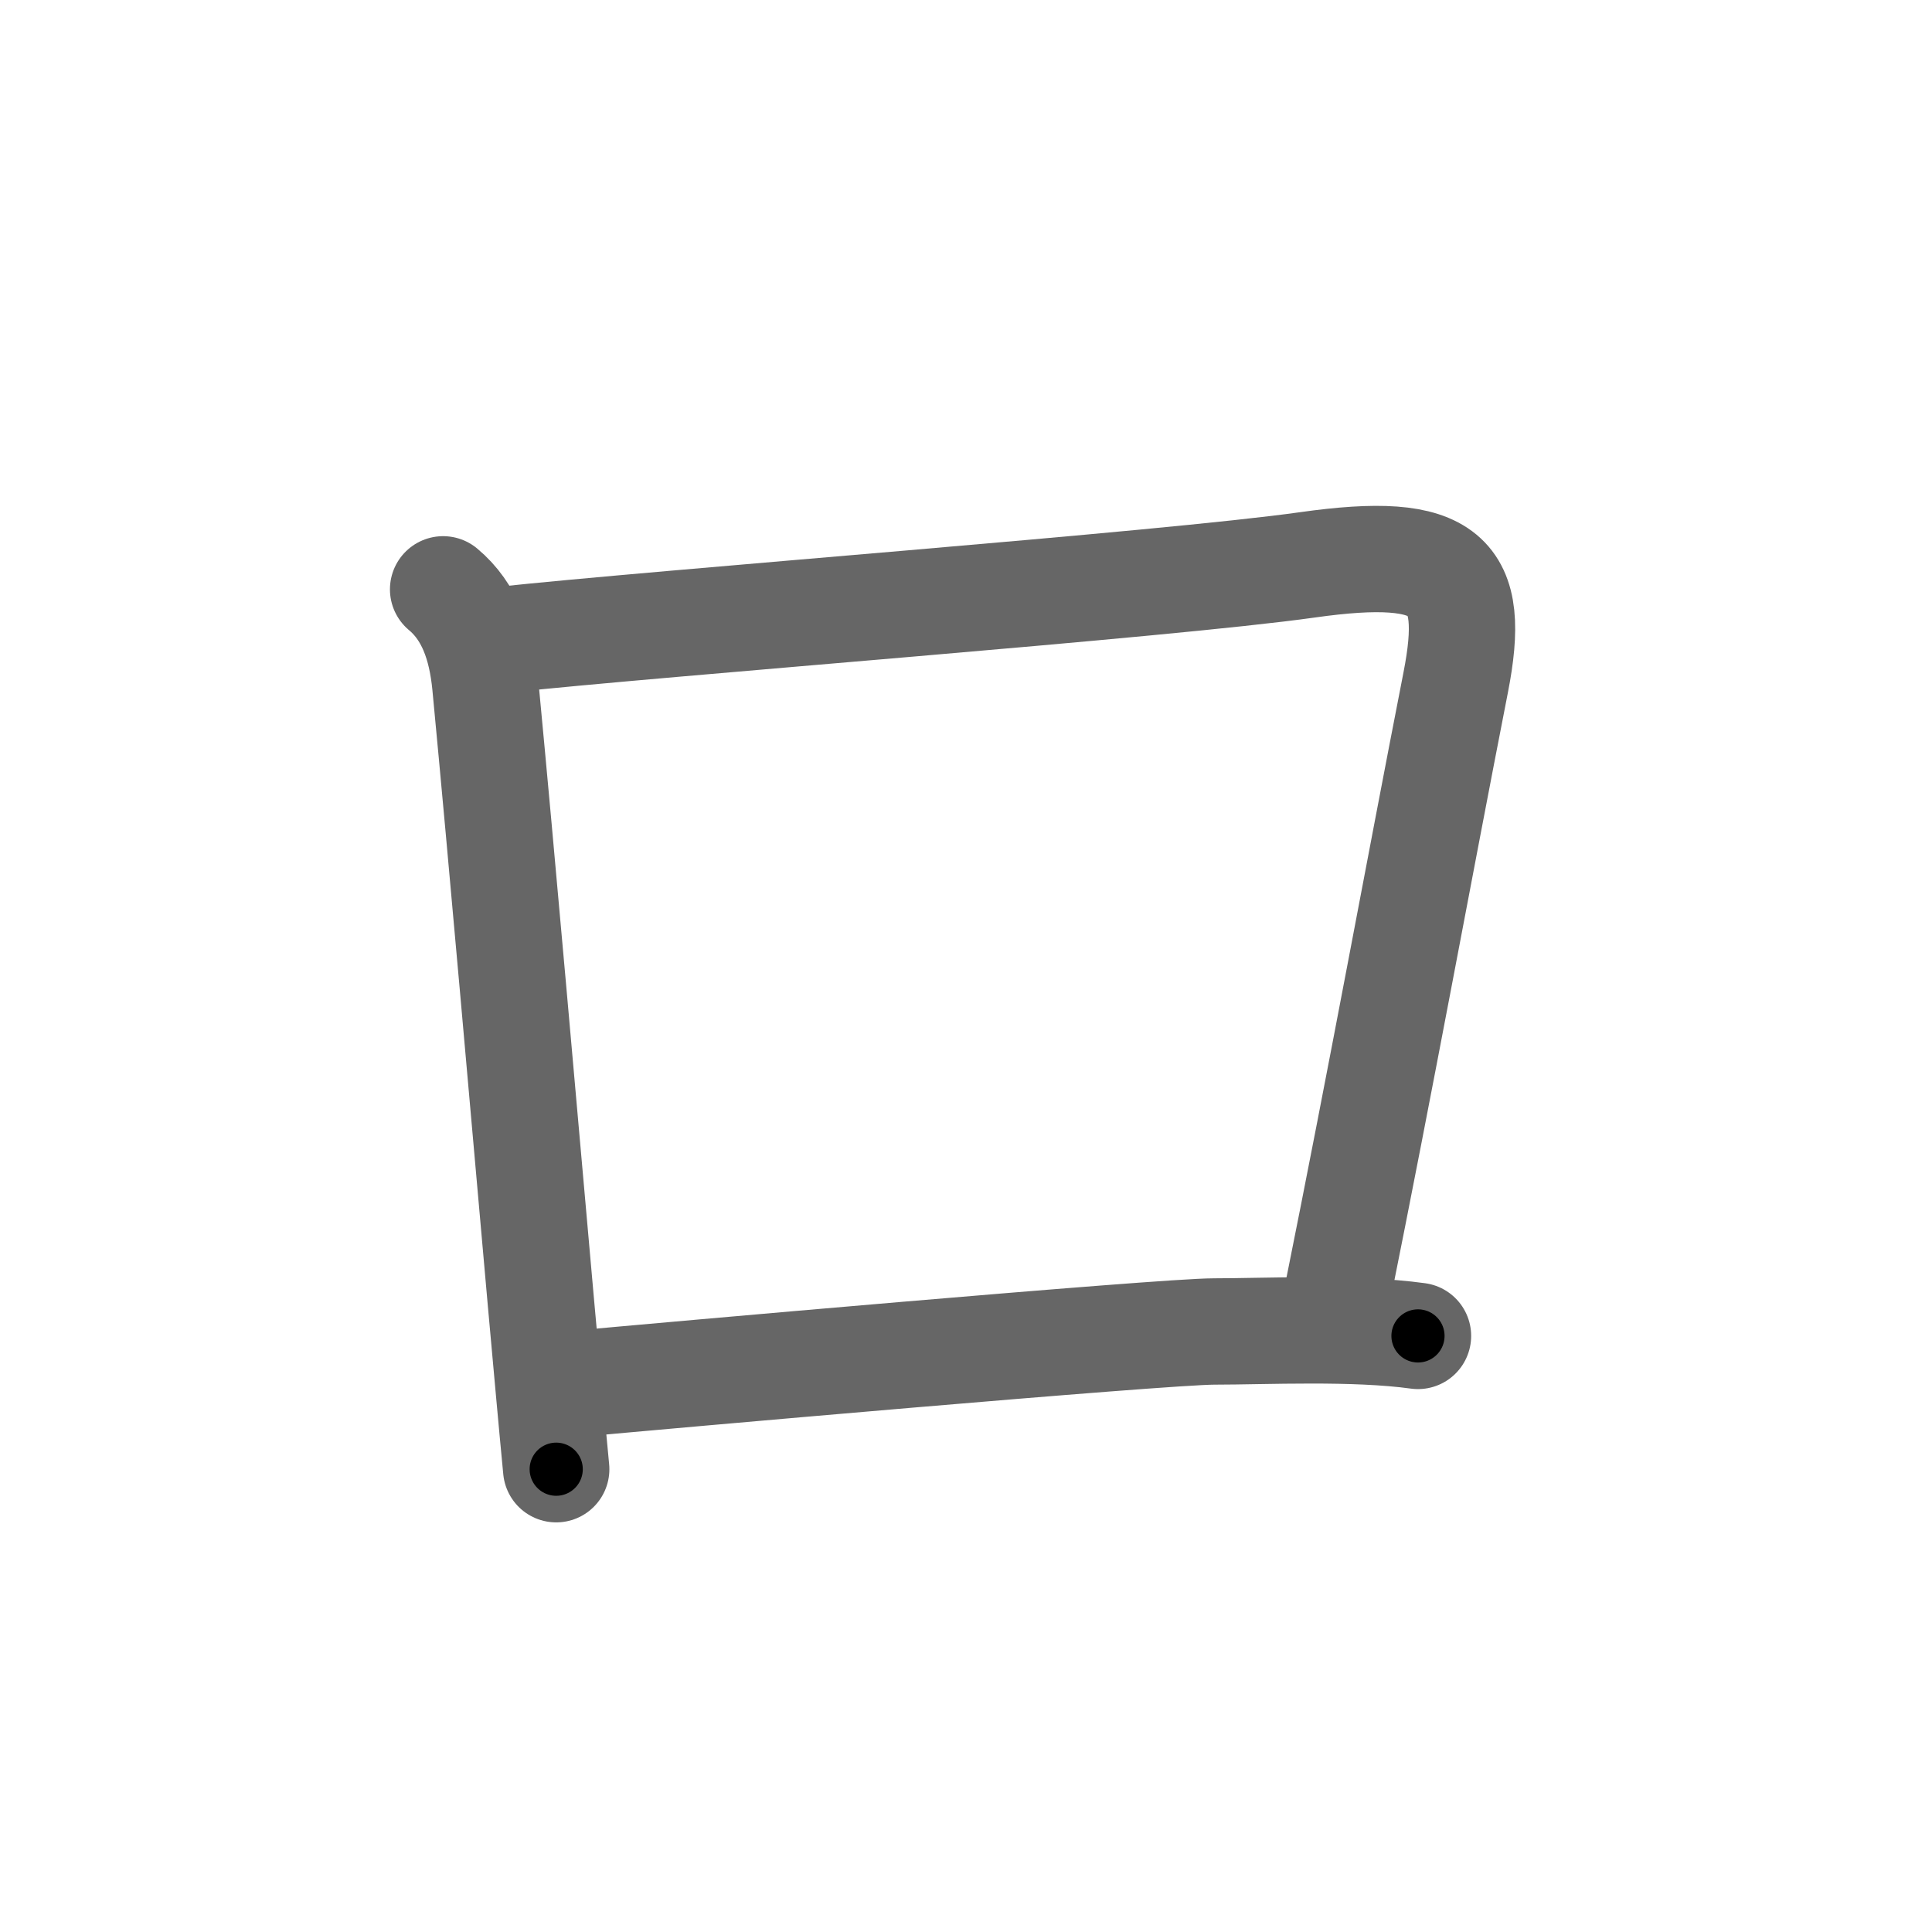 <svg xmlns="http://www.w3.org/2000/svg" width="109" height="109" viewBox="0 0 109 109" id="30ed"><g fill="none" stroke="#666" stroke-width="6" stroke-linecap="round" stroke-linejoin="round"><g><path d="M25,33.25c1.5,1.25,2.16,3.14,2.38,5.38c0.96,10.07,2.14,23.67,3.14,34.88c0.31,3.4,0.59,6.58,0.86,9.38" /><path d="M28.13,36.12c9.25-1,37.62-3.12,45.62-4.25c8-1.13,9.57,0.53,8.38,6.62c-2.13,10.89-4.13,21.89-6.75,34.89" /><path d="M32,78.12c5.38-0.5,33.62-3,36.5-3c2.88,0,7.88-0.25,11.5,0.25" /></g></g><g fill="none" stroke="#000" stroke-width="3" stroke-linecap="round" stroke-linejoin="round"><path d="M25,33.25c1.5,1.25,2.16,3.14,2.38,5.38c0.96,10.07,2.14,23.67,3.14,34.88c0.31,3.4,0.59,6.58,0.86,9.38" stroke-dasharray="50.481" stroke-dashoffset="50.481"><animate attributeName="stroke-dashoffset" values="50.481;50.481;0" dur="0.505s" fill="freeze" begin="0s;30ed.click" /></path><path d="M28.13,36.12c9.25-1,37.62-3.12,45.62-4.25c8-1.13,9.57,0.53,8.38,6.62c-2.13,10.89-4.13,21.89-6.75,34.89" stroke-dasharray="95.549" stroke-dashoffset="95.549"><animate attributeName="stroke-dashoffset" values="95.549" fill="freeze" begin="30ed.click" /><animate attributeName="stroke-dashoffset" values="95.549;95.549;0" keyTimes="0;0.413;1" dur="1.223s" fill="freeze" begin="0s;30ed.click" /></path><path d="M32,78.12c5.38-0.5,33.62-3,36.5-3c2.88,0,7.88-0.25,11.5,0.25" stroke-dasharray="48.139" stroke-dashoffset="48.139"><animate attributeName="stroke-dashoffset" values="48.139" fill="freeze" begin="30ed.click" /><animate attributeName="stroke-dashoffset" values="48.139;48.139;0" keyTimes="0;0.718;1" dur="1.704s" fill="freeze" begin="0s;30ed.click" /></path></g></svg>
